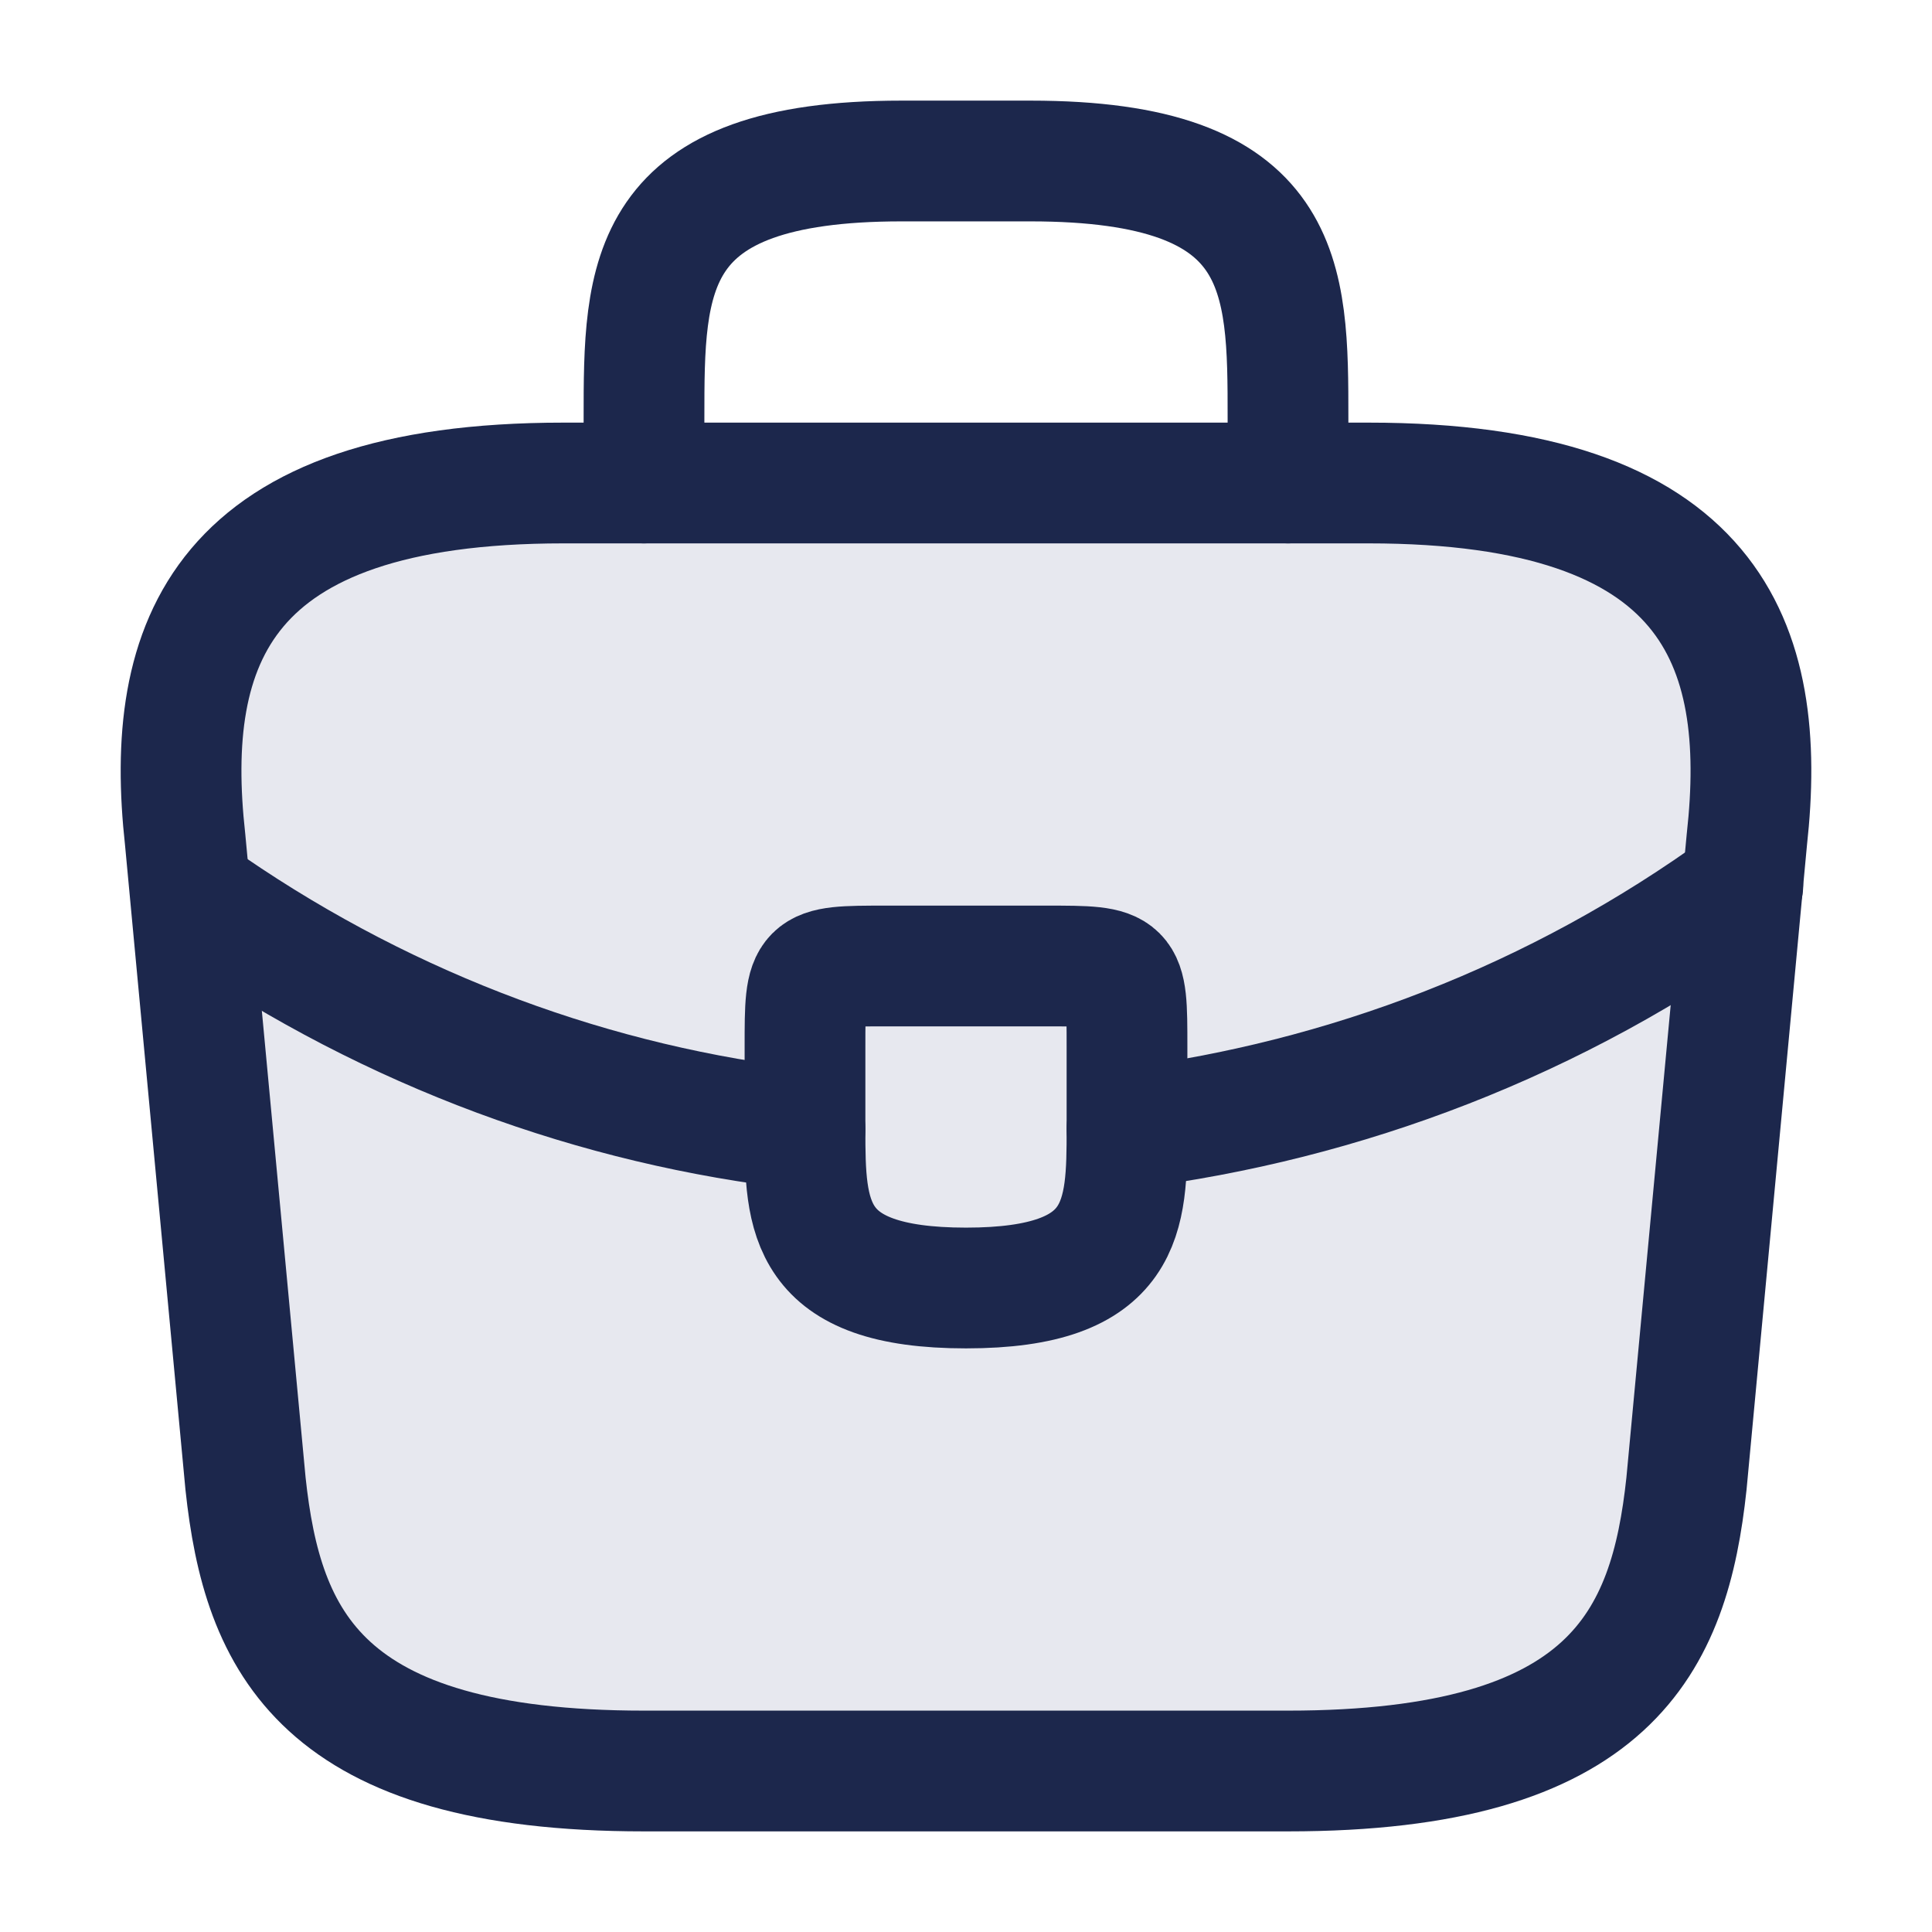 <svg viewBox='0 0 24 24' fill='none' xmlns='http://www.w3.org/2000/svg'><g id='SVGRepo_bgCarrier' stroke-width='0'></g><g id='SVGRepo_tracerCarrier' stroke-linecap='round' stroke-linejoin='round'></g><g id='SVGRepo_iconCarrier'><path d='M8 22H16C20.02 22 20.74 20.39 20.95 18.43L21.7 10.43C21.97 7.99 21.27 6 17 6H7C2.73 6 2.03 7.99 2.3 10.43L3.05 18.43C3.26 20.39 3.98 22 8 22Z' stroke='#1C274C' stroke-width='1.5' stroke-miterlimit='10' stroke-linecap='round' stroke-linejoin='round' fill='#e7e8ef'></path><path d='M8 6V5.2C8 3.43 8 2 11.2 2H12.8C16 2 16 3.43 16 5.2V6' stroke='#1C274C' stroke-width='1.5' stroke-miterlimit='10' stroke-linecap='round' stroke-linejoin='round'></path><path d='M14 13V14C14 14.01 14 14.01 14 14.02C14 15.11 13.99 16 12 16C10.02 16 10 15.12 10 14.03V13C10 12 10 12 11 12H13C14 12 14 12 14 13Z' stroke='#1C274C' stroke-width='1.5' stroke-miterlimit='10' stroke-linecap='round' stroke-linejoin='round'></path><path d='M21.65 11C19.34 12.68 16.7 13.68 14 14.02' stroke='#1C274C' stroke-width='1.5' stroke-miterlimit='10' stroke-linecap='round' stroke-linejoin='round'></path><path d='M2.62 11.27C4.87 12.81 7.41 13.74 10 14.03' stroke='#1C274C' stroke-width='1.5' stroke-miterlimit='10' stroke-linecap='round' stroke-linejoin='round'></path></g></svg>